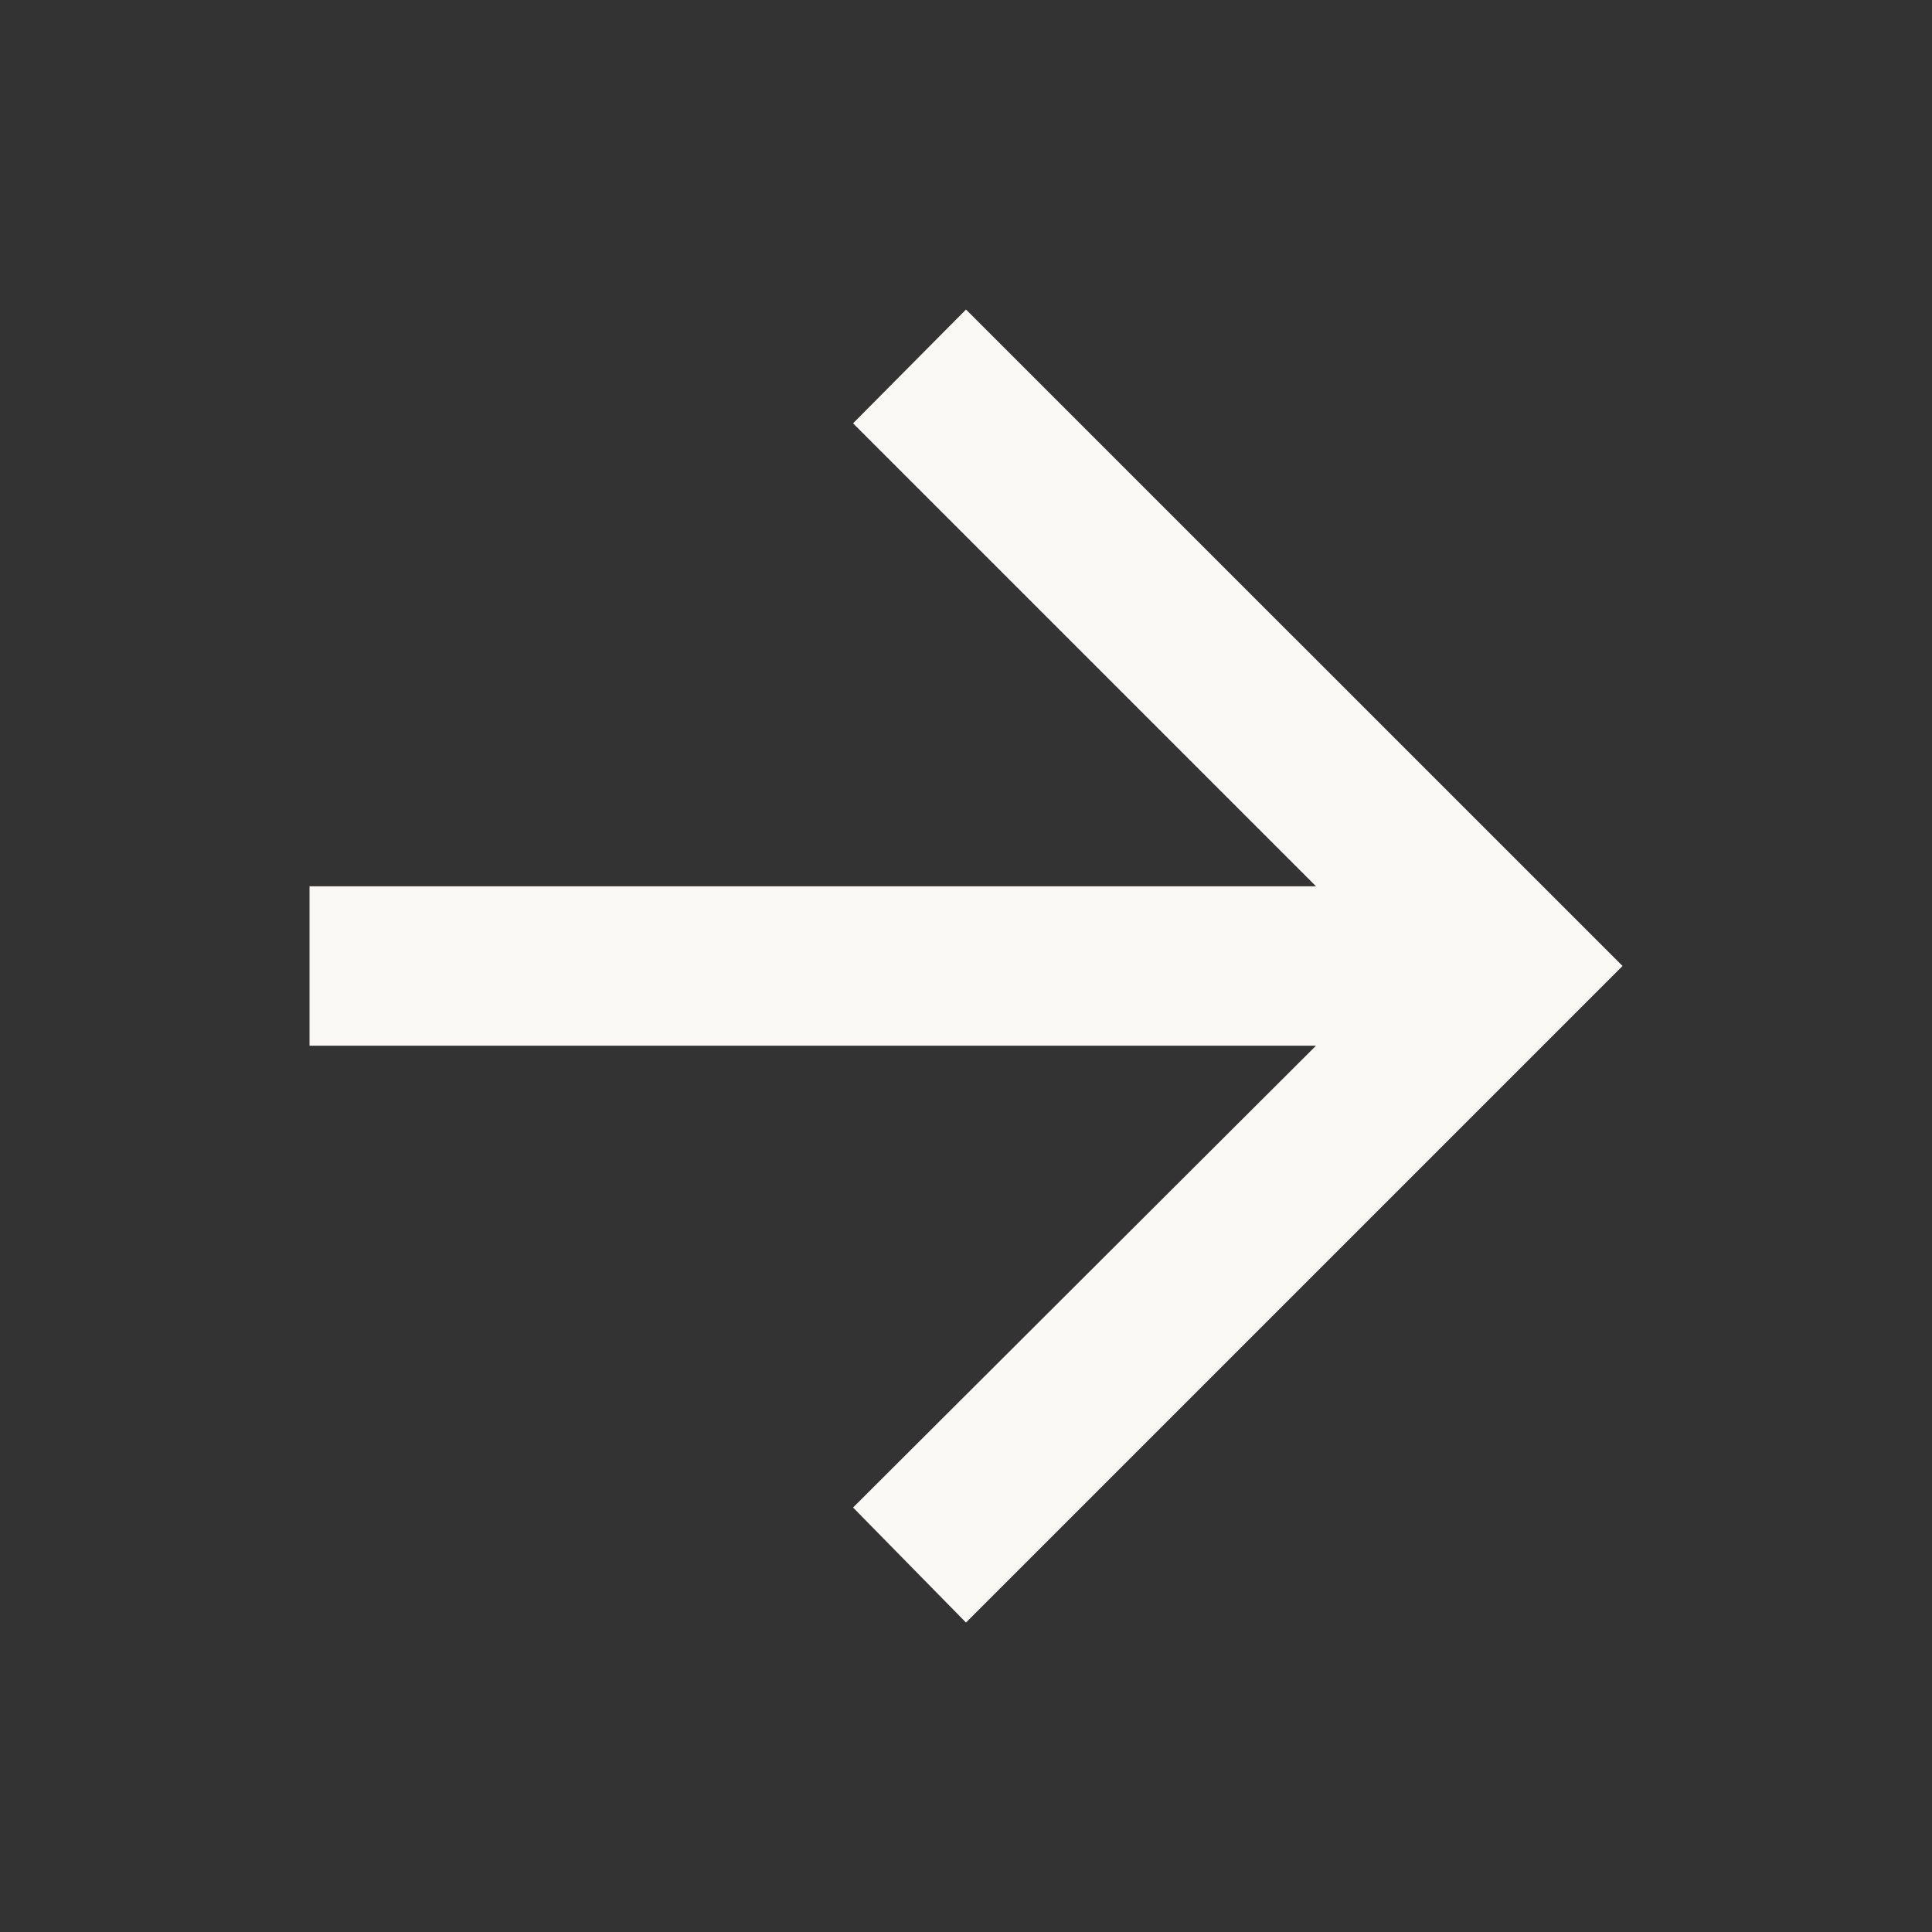 <svg width="24" height="24" viewBox="0 0 24 24" fill="none" xmlns="http://www.w3.org/2000/svg">
    <rect x="0" y="0" width="24" height="24" fill="#333333" stroke="none"/>
    <path d="M12 20.156L10.597 18.727L16.348 12.99H3.845V11.01H16.348L10.597 5.259L12 3.845L20.156 12L12 20.156Z" fill="#FAF9F6"/>
</svg>
